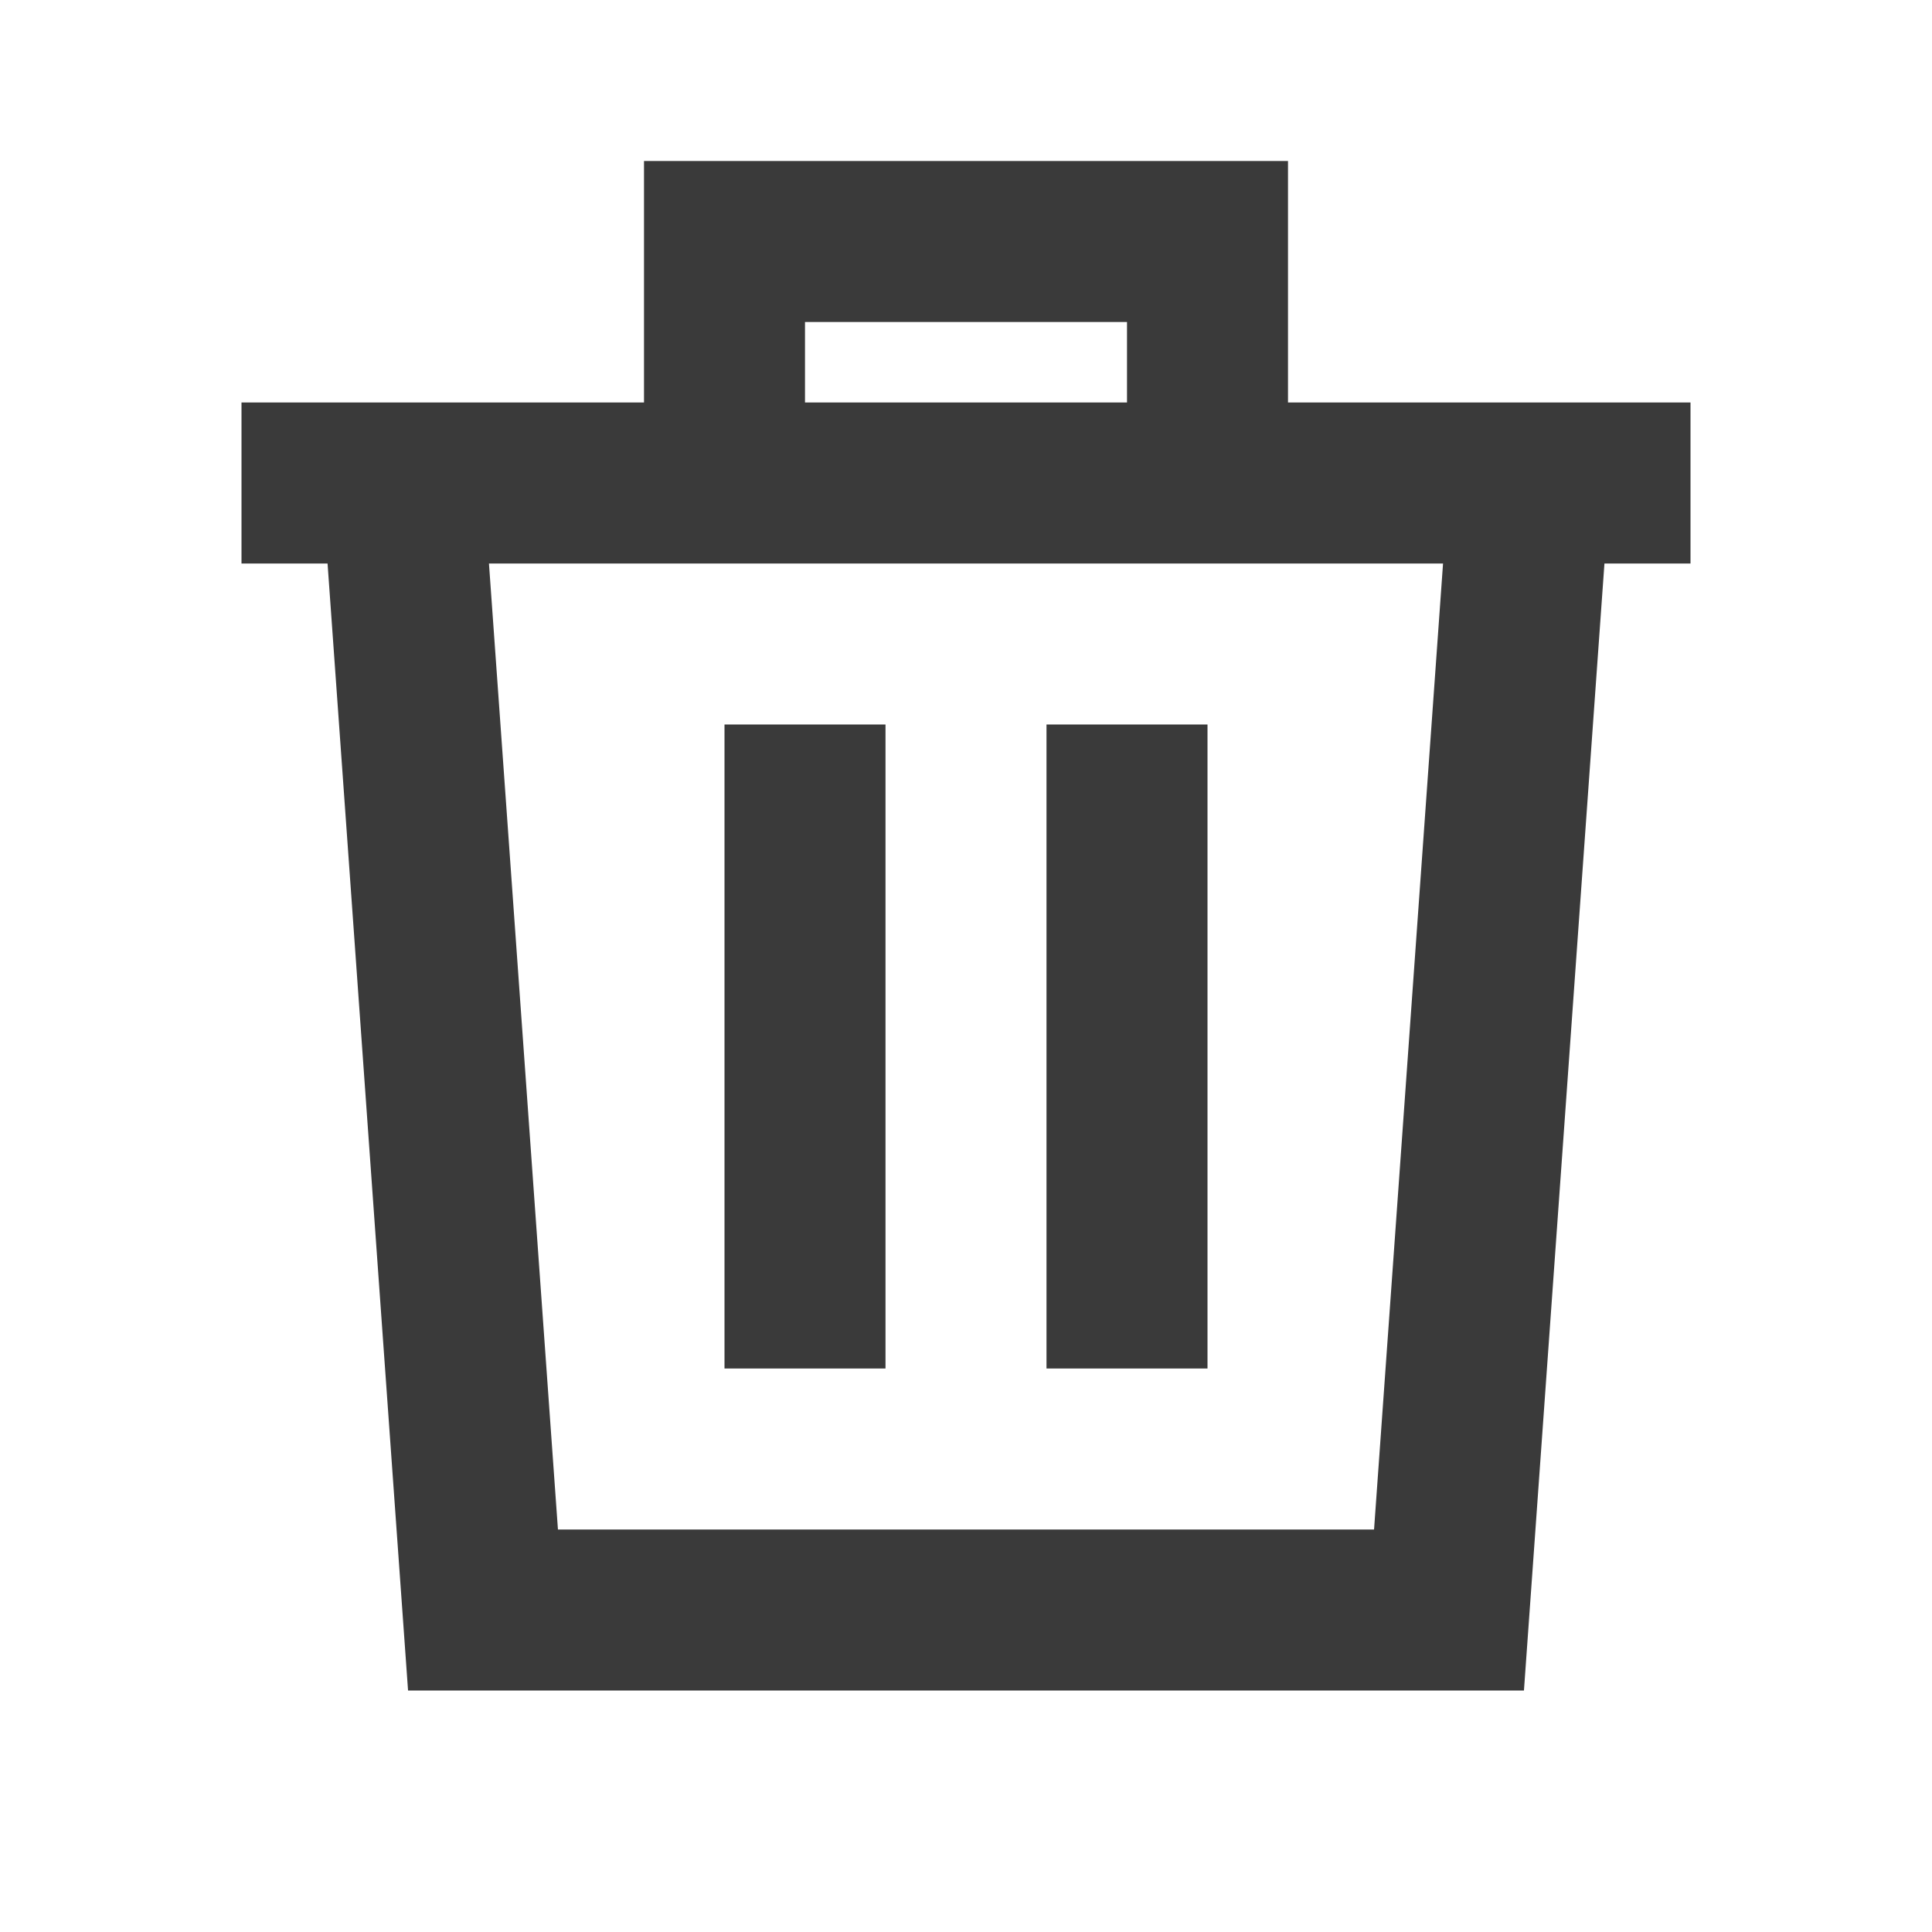 <svg width="24" height="24" viewBox="0 0 24 24" fill="none" xmlns="http://www.w3.org/2000/svg">
<path d="M21 5H16V2H8V5H3V7H4.069L5.069 21H18.931L19.931 7H21V5ZM10 4H14V5H10V4ZM17.069 19H6.931L6.074 7H17.926L17.069 19Z" fill="#3A3A3A"/>
<path d="M11 9H9V17H11V9Z" fill="#3A3A3A"/>
<path d="M15 9H13V17H15V9Z" fill="#3A3A3A"/>
</svg>
